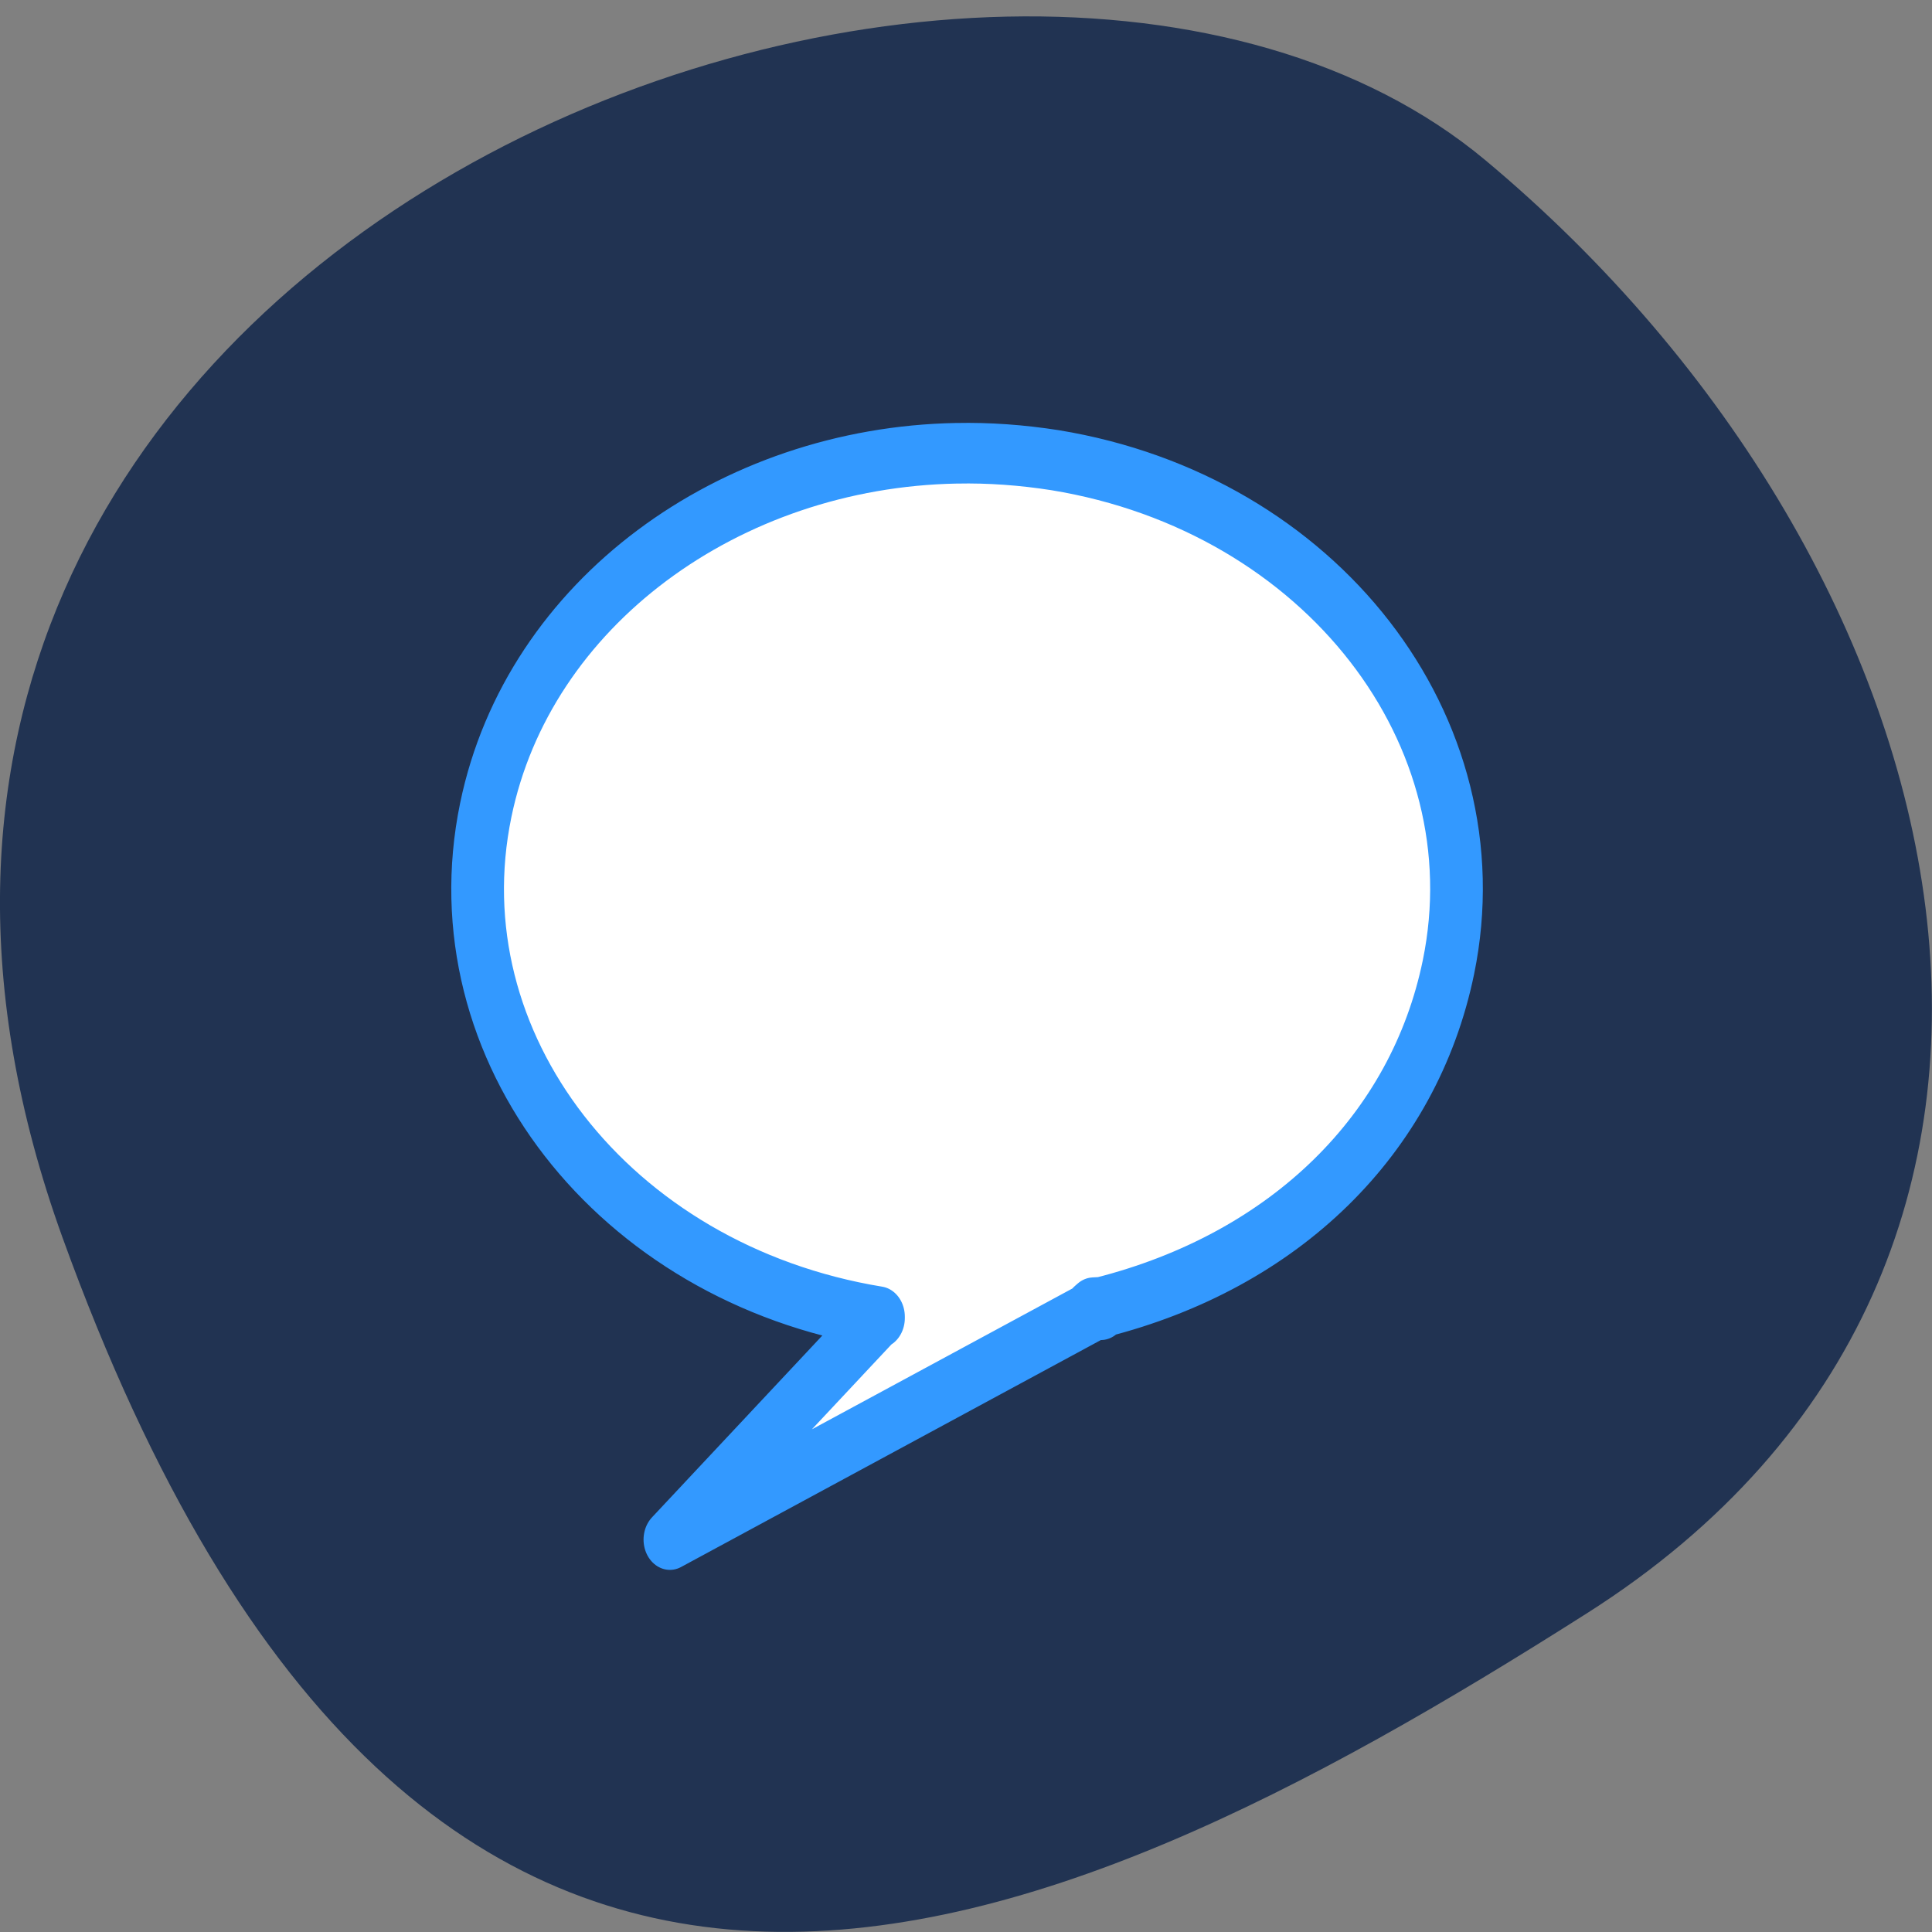 <svg xmlns="http://www.w3.org/2000/svg" viewBox="0 0 22 22"><rect x="0" y="0" width="22" height="22" fill="#808080" stroke="none"/><path d="m 0.711 14.09 c -4.105 -11.367 10.656 -16.895 16.203 -12.266 c 5.543 4.629 7.438 12.559 1.156 16.547 c -6.281 3.992 -13.25 7.086 -17.359 -4.281" fill="#213352"/><path d="m 167.46 150.38 c -64.77 1.025 -121.9 37.07 -134.05 88.33 c -13.914 58.51 36.26 114.64 111.8 125.4 c 0 0.085 0 0.256 0 0.342 l -0.392 0.085 l -58.989 54.755 l 121.01 -56.891 l -1.176 0.085 l 0.784 -0.598 l 1.764 -0.085 l -1.372 0.598 h 1.666 v -0.598 h 0.098 c 52.33 -11.532 89.07 -42.796 98.87 -84.23 c 13.816 -58.51 -36.35 -114.72 -112 -125.48 c -9.407 -1.281 -18.814 -1.879 -28.02 -1.708" transform="matrix(0.04 0 0 0.046 4.195 -1.756)" fill="#fff" fill-rule="evenodd" stroke="#39f" stroke-linejoin="round" stroke-linecap="round" stroke-width="15"/></svg>